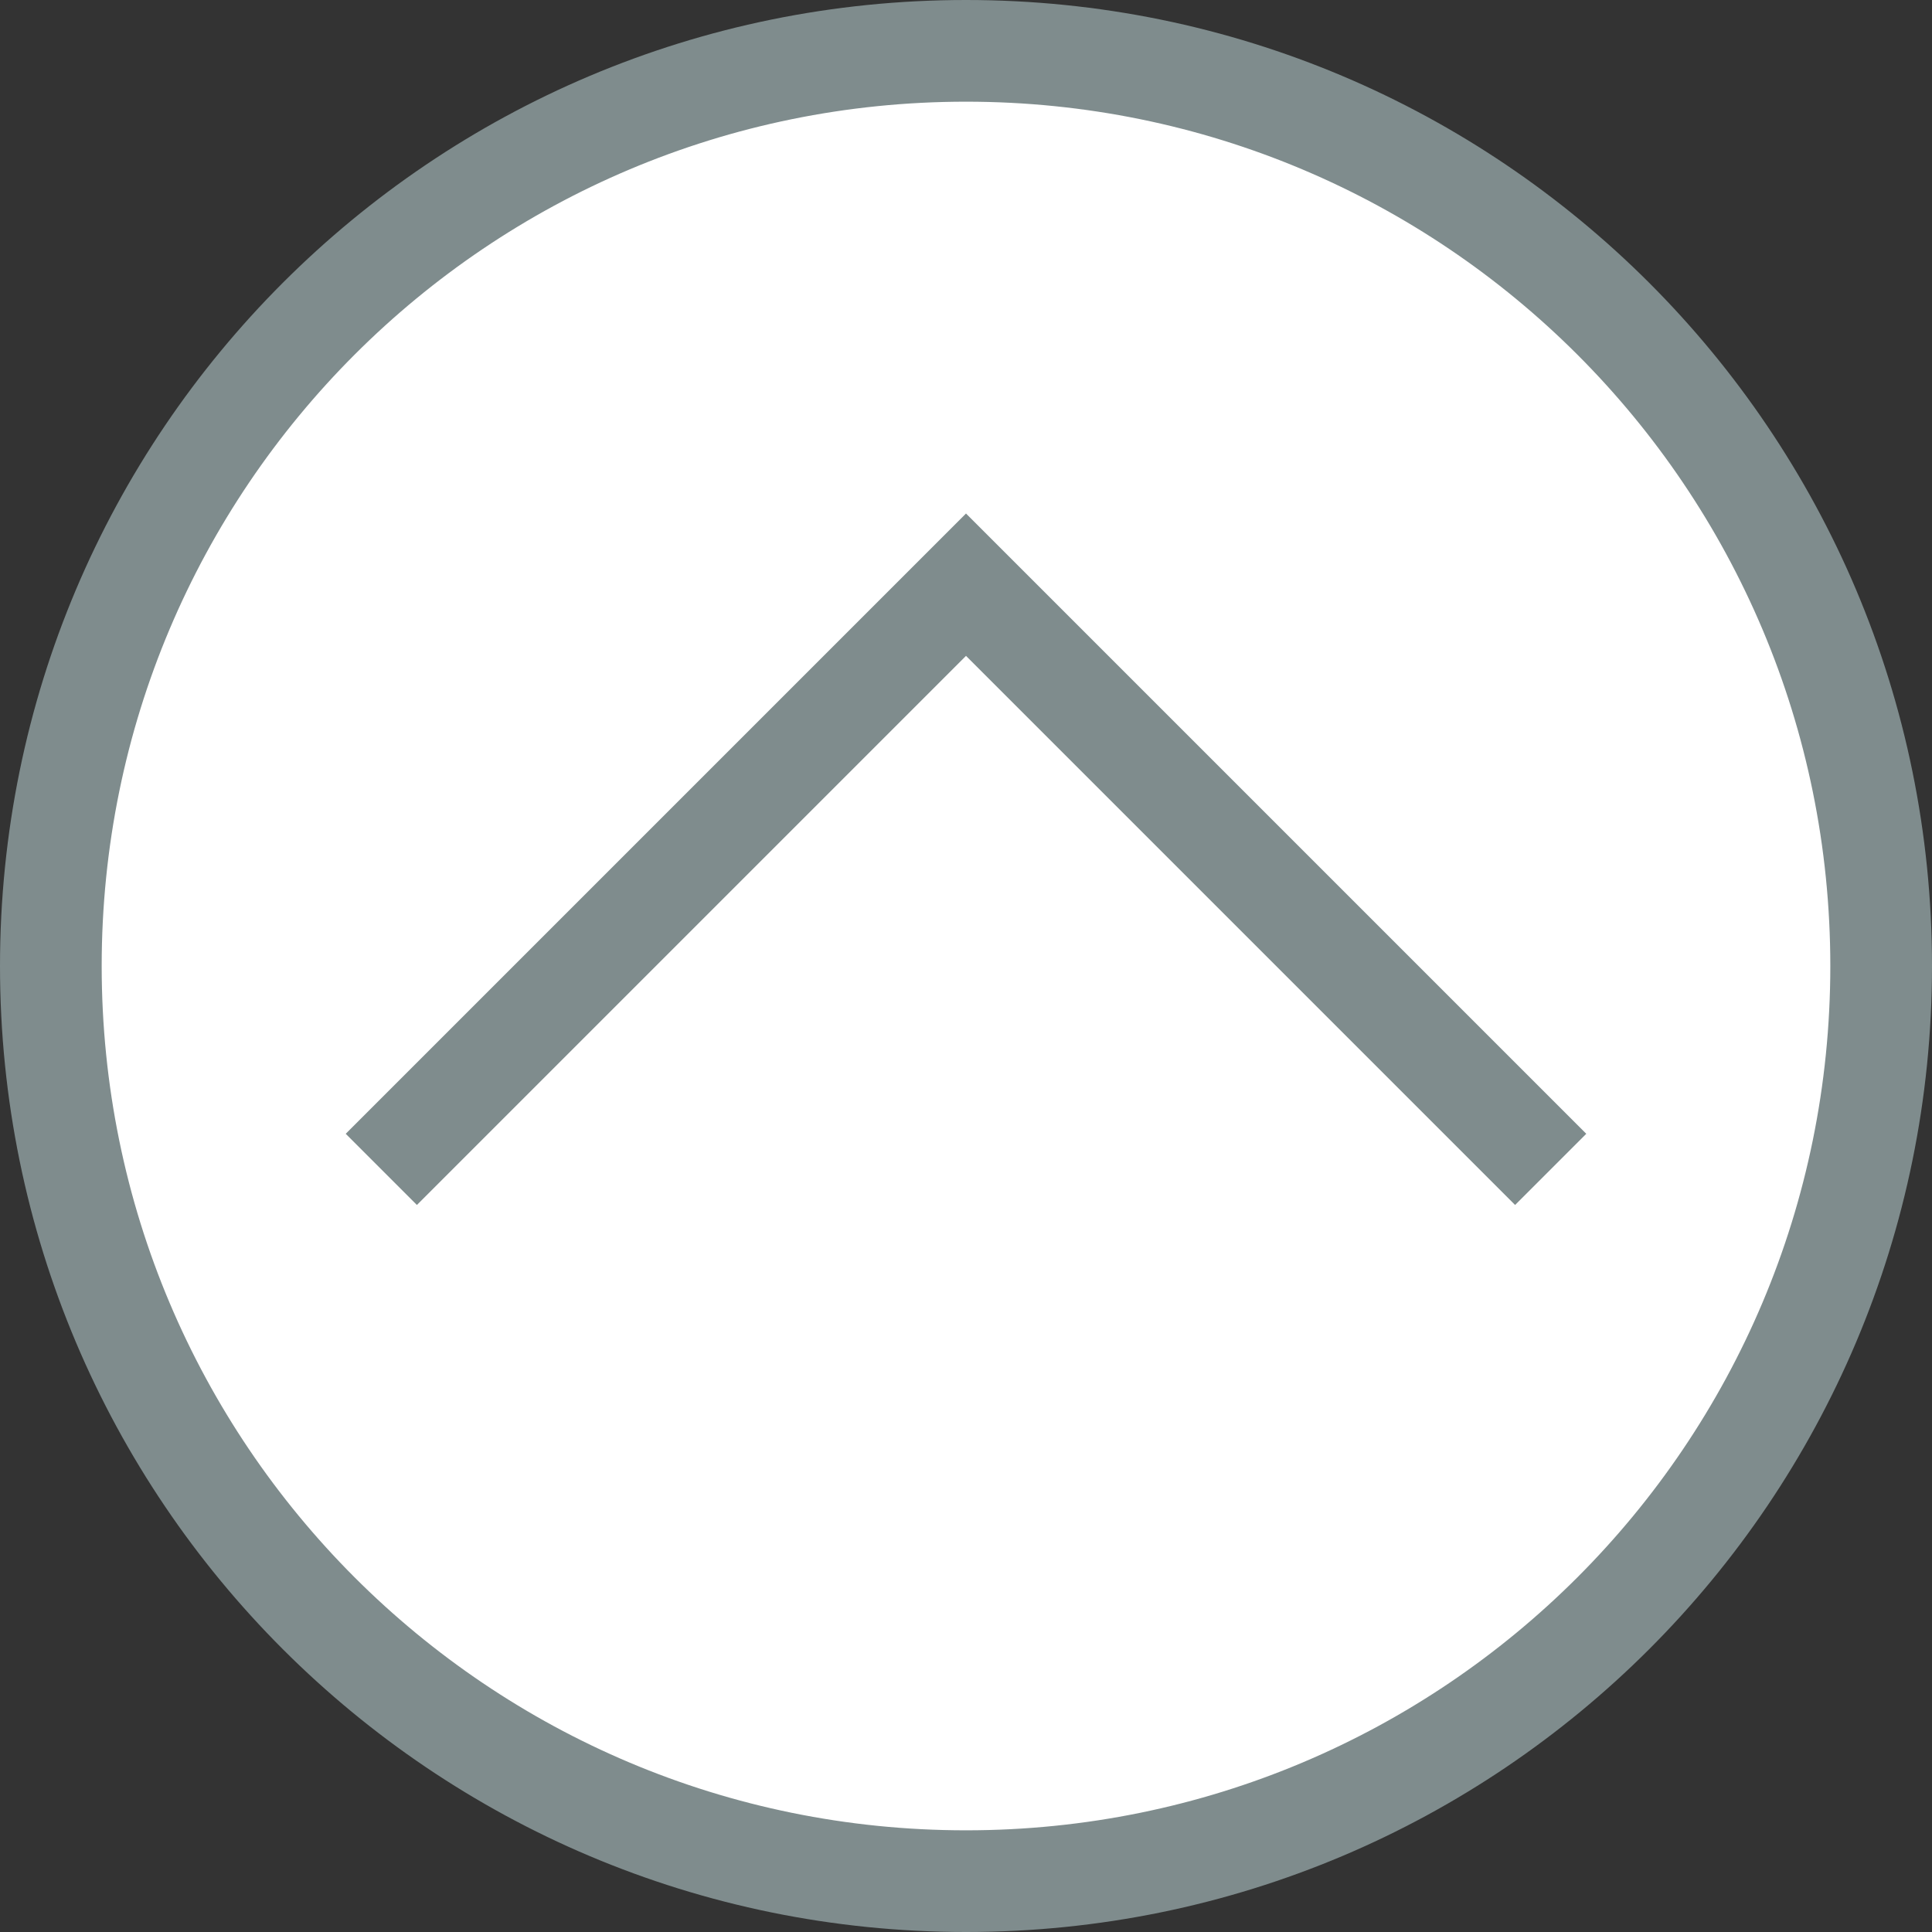 <?xml version="1.0" encoding="utf-8"?>
<!-- Generator: Adobe Illustrator 18.0.0, SVG Export Plug-In . SVG Version: 6.00 Build 0)  -->
<!DOCTYPE svg PUBLIC "-//W3C//DTD SVG 1.1//EN" "http://www.w3.org/Graphics/SVG/1.1/DTD/svg11.dtd">
<svg version="1.1" id="Layer_1" xmlns="http://www.w3.org/2000/svg" xmlns:xlink="http://www.w3.org/1999/xlink" x="0px" y="0px"
	 width="38px" height="38px" viewBox="0 0 38 38" enable-background="new 0 0 38 38" xml:space="preserve">
<rect x="0" y="0" width="38" height="38" fill="#333333" stroke="none"/>
<g>
	<g>
		<circle fill="#FFFFFF" cx="19" cy="19" r="18"/>
		<path fill="#7F8C8D" d="M19,38C8.5,38,0,29.5,0,19S8.5,0,19,0s19,8.5,19,19S29.5,38,19,38z M19,2C9.6,2,2,9.6,2,19s7.6,17,17,17
			s17-7.6,17-17S28.4,2,19,2z"/>
	</g>
	<g>
		<polyline fill="#FFFFFF" points="7.5,23 19,11.5 30.5,23 		"/>
		<polygon fill="#7F8C8D" points="29.8,23.7 19,12.9 8.2,23.7 6.8,22.3 19,10.1 31.2,22.3 		"/>
	</g>
</g>
</svg>

